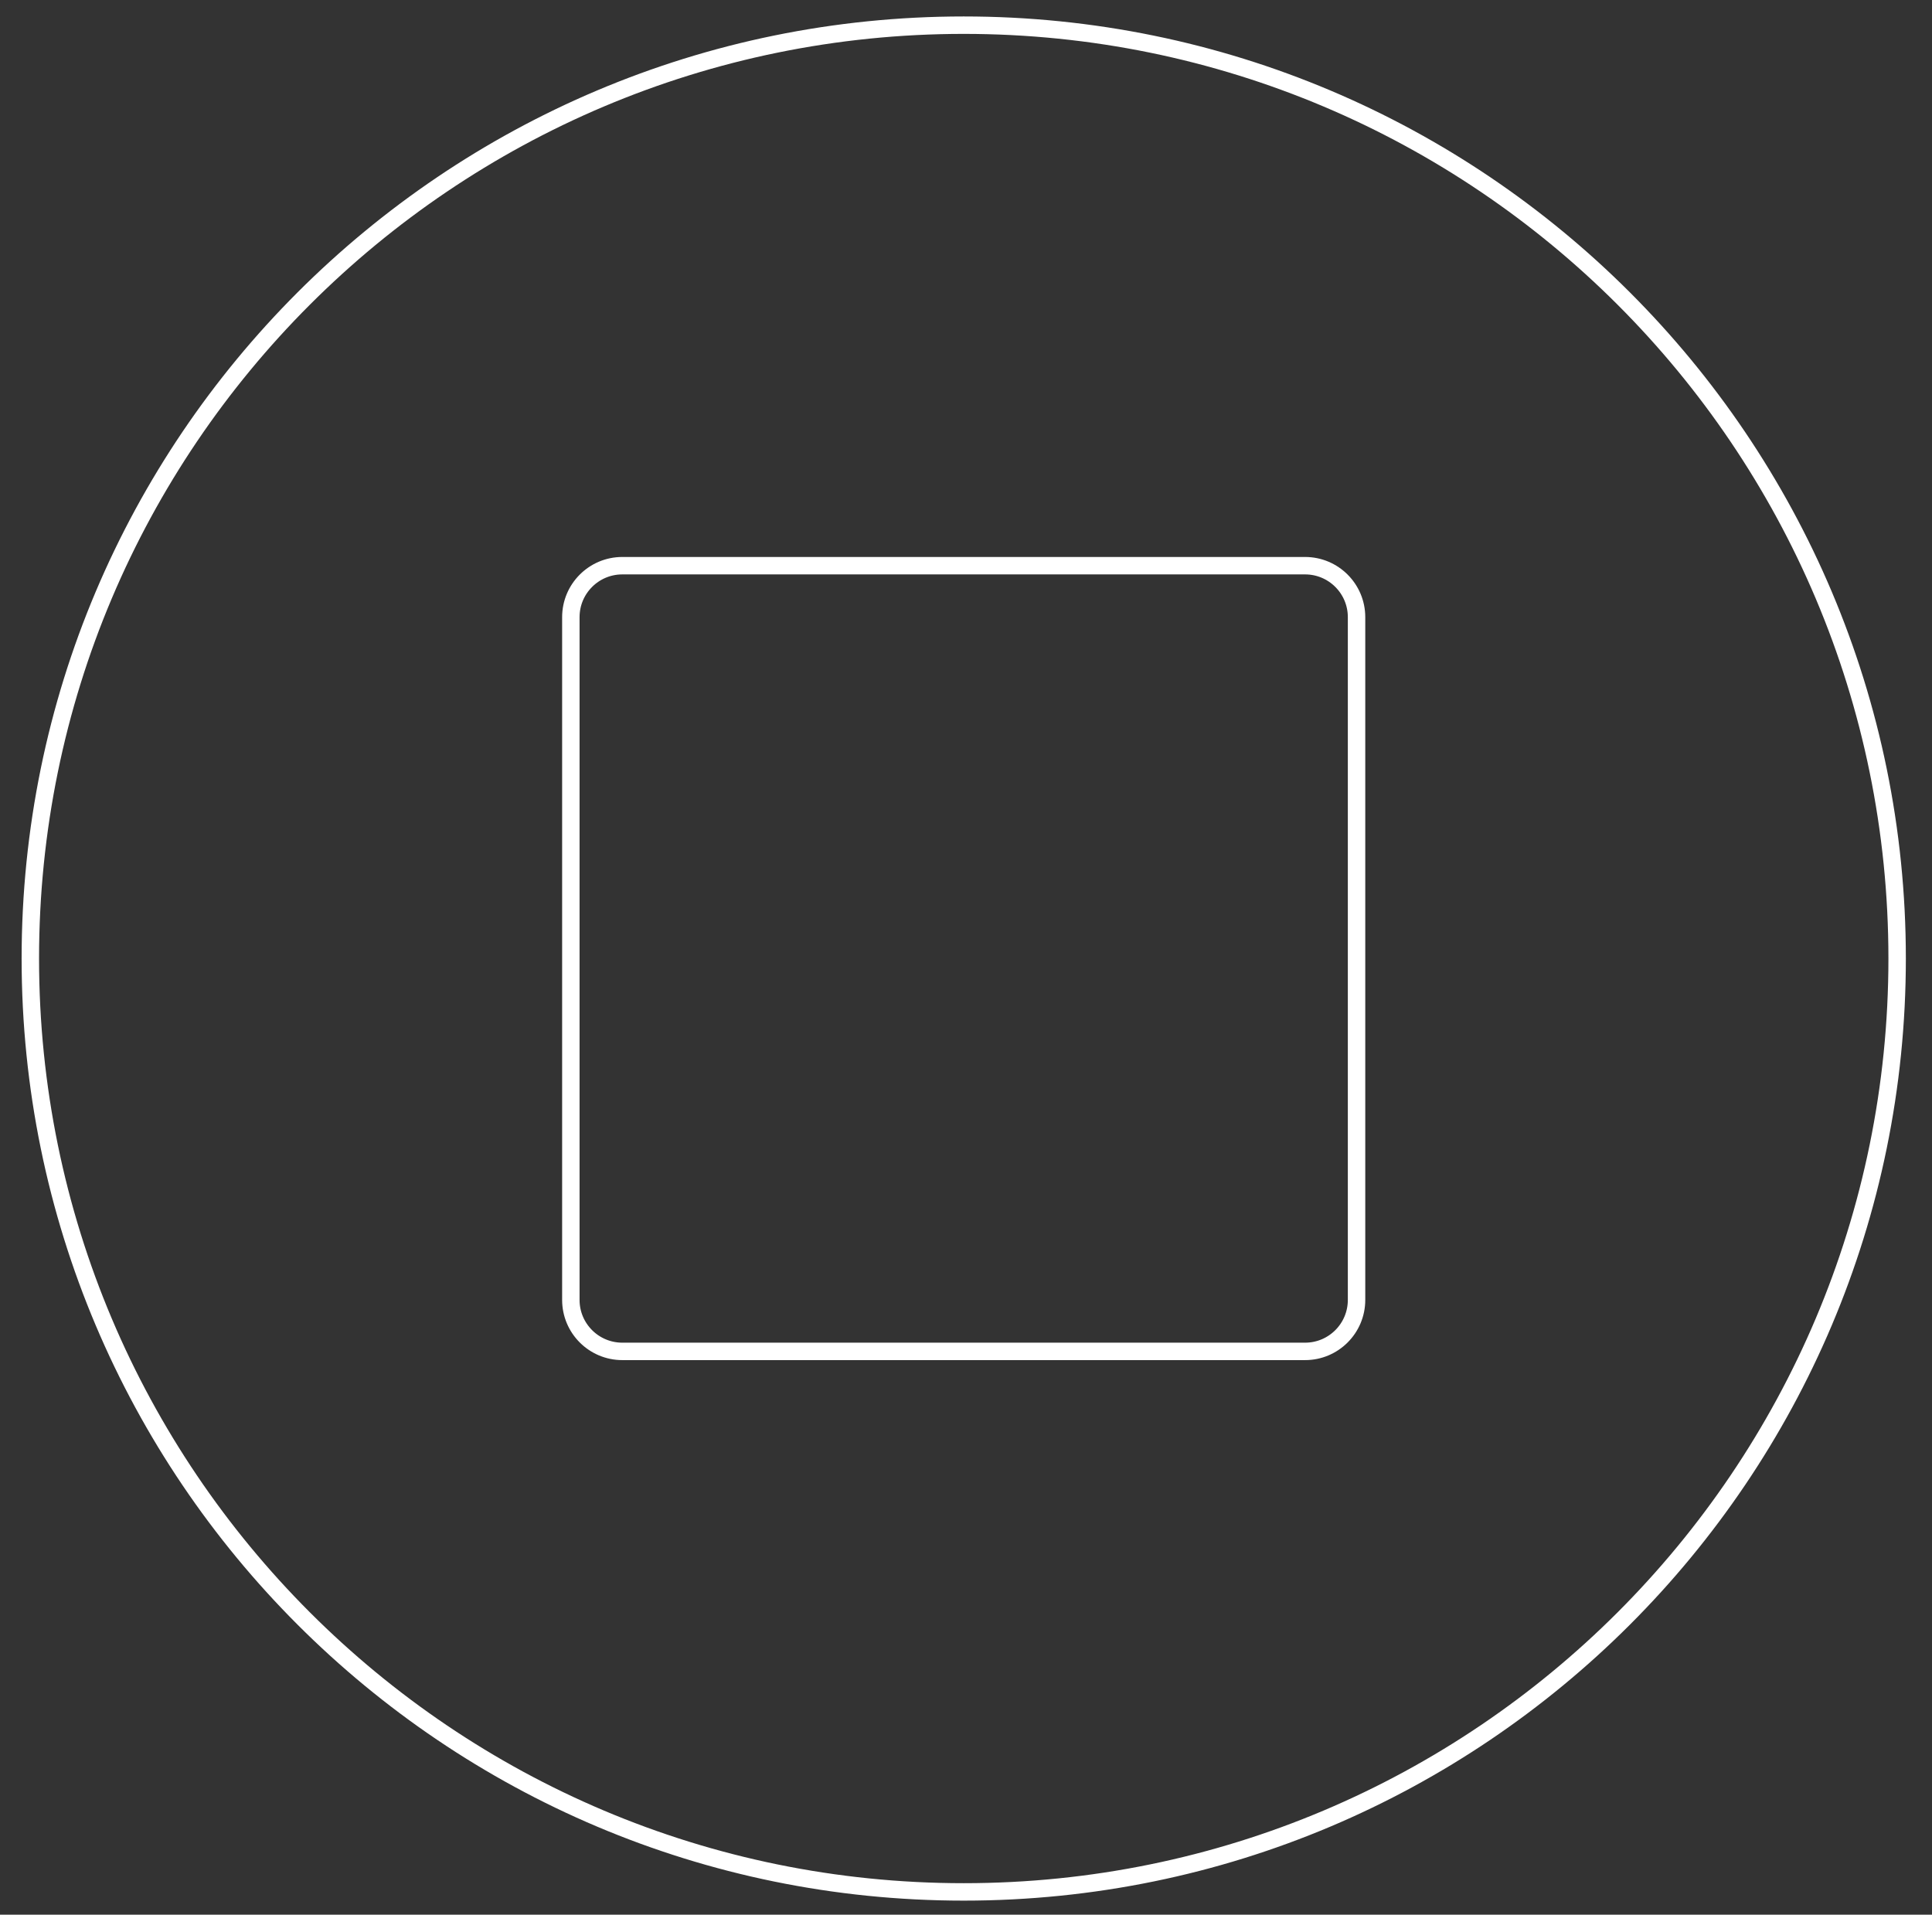 <?xml version="1.0" encoding="utf-8"?>
<!-- Generator: Adobe Illustrator 24.1.2, SVG Export Plug-In . SVG Version: 6.00 Build 0)  -->
<svg version="1.1" id="Calque_1" xmlns="http://www.w3.org/2000/svg" xmlns:xlink="http://www.w3.org/1999/xlink" x="0px" y="0px"
	 viewBox="0 0 277.05 274.57" style="enable-background:new 0 0 277.05 274.57;" xml:space="preserve">
<rect x="0" y="0" width="277.05" height="274.57" fill="#333333" stroke="none"/>
<style type="text/css">
	.st0{fill:none;stroke:#FFFFFF;stroke-width:2.5;stroke-miterlimit:10;}
</style>
<path class="st0" d="M138.2,3.61C64.28,3.61,4.35,63.53,4.35,137.45c0,73.92,59.93,133.85,133.85,133.85
	c73.92,0,133.85-59.92,133.85-133.85C272.05,63.53,212.12,3.61,138.2,3.61z M194.53,186.41c0,4.07-3.3,7.38-7.38,7.38H89.24
	c-4.07,0-7.38-3.3-7.38-7.38V88.5c0-4.07,3.3-7.38,7.38-7.38h97.91c4.07,0,7.38,3.3,7.38,7.38V186.41z"/>
</svg>
